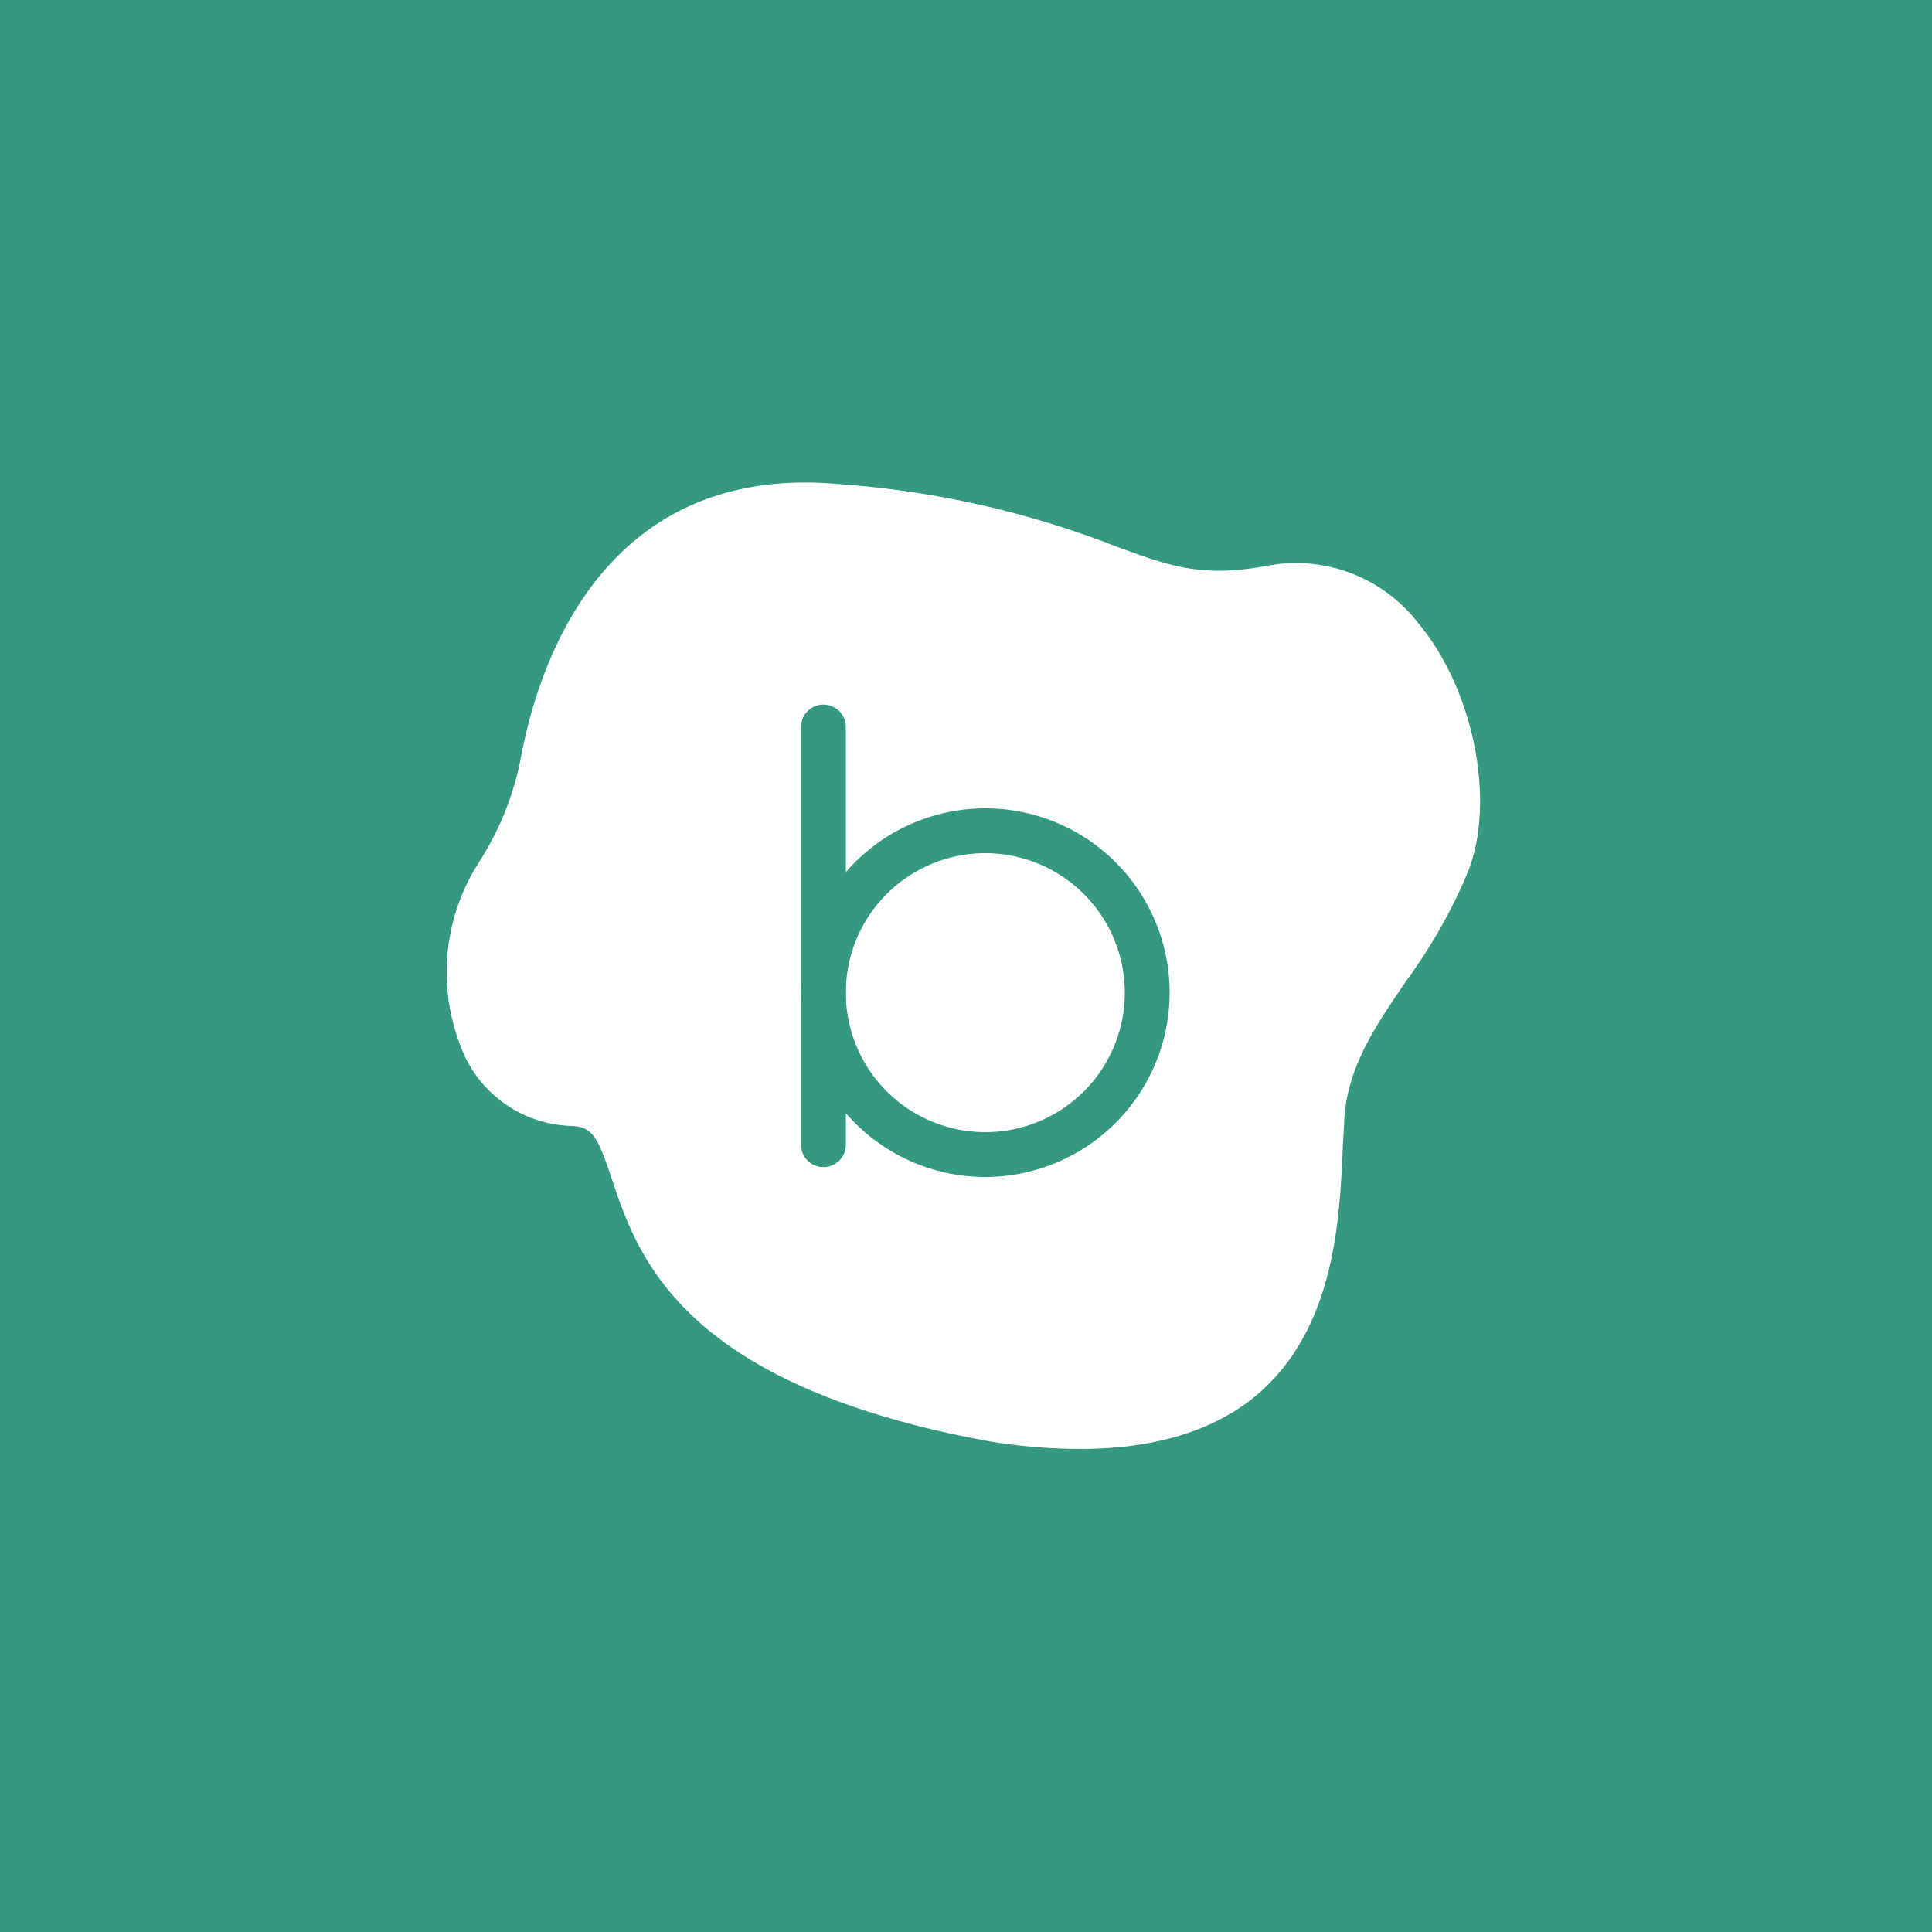 <svg id="0f226beb-4feb-4daf-a217-3a0e62f1fc4d" data-name="圖層 1" xmlns="http://www.w3.org/2000/svg" viewBox="0 0 100 100"><defs><style>.a98699fb-48b8-4098-88a0-f406c088113c{fill:#349980;}.\37 c4ccb0f-9099-4bcf-8b05-7686c4ad9db1{fill:#fff;}</style></defs><title>b-logo</title><rect class="a98699fb-48b8-4098-88a0-f406c088113c" x="-0.16" width="101.75" height="100.12"/><path class="7c4ccb0f-9099-4bcf-8b05-7686c4ad9db1" d="M26,45a16.43,16.43,0,0,0,2.12-5.56c.88-4.78,4.06-14.21,15.24-13.17,14.91,1.39,14.93,5.61,22.46,4.22s11,9.18,9.09,14.21-6.07,8-6.49,13.11.86,18.55-17,15.71C28.25,69.18,35.46,57.4,29.66,57.12s-6.42-7.74-4.17-11.4Z"/><path class="7c4ccb0f-9099-4bcf-8b05-7686c4ad9db1" d="M55.87,75a29.6,29.6,0,0,1-4.69-.4C35.2,71.66,33,65,31.66,61c-.72-2.16-1-2.67-2.06-2.72a6.32,6.32,0,0,1-5.47-3.46,10.52,10.52,0,0,1,.37-9.71l.47-.77a15.23,15.23,0,0,0,2-5.17c.86-4.62,4.18-15.25,16.5-14.11a48.83,48.83,0,0,1,14.29,3.22c2.74,1,4.4,1.65,7.85,1a8,8,0,0,1,7.82,3c2.82,3.38,4,9.12,2.57,12.8a27.37,27.37,0,0,1-3.22,5.7c-1.6,2.35-3,4.39-3.2,7.09,0,.46-.06,1-.08,1.59-.17,3.76-.41,9.45-4.61,12.88C62.66,74.12,59.65,75,55.87,75ZM27,45.56l-.47.77a8.15,8.15,0,0,0-.29,7.41A3.94,3.94,0,0,0,29.72,56c2.76.14,3.46,2.26,4.15,4.31C35.1,64,37,69.62,51.58,72.33c5.32.85,9.3.24,11.79-1.8,3.4-2.77,3.62-7.83,3.76-11.19,0-.61.05-1.18.09-1.67.27-3.31,2-5.8,3.6-8.21a26.29,26.29,0,0,0,3-5.22c1-2.61.35-7.44-2.18-10.48A5.61,5.61,0,0,0,66,31.58c-4.09.76-6.19,0-9.1-1.12a46.82,46.82,0,0,0-13.69-3.08c-10-.93-13.07,7.25-14,12.22a17.35,17.35,0,0,1-2.27,6Z"/><path class="a98699fb-48b8-4098-88a0-f406c088113c" d="M42.62,60.41a1.16,1.16,0,0,1-1.16-1.16V37.63a1.16,1.16,0,1,1,2.32,0V59.25A1.16,1.16,0,0,1,42.62,60.41Z"/><path class="a98699fb-48b8-4098-88a0-f406c088113c" d="M51,60.92a9.54,9.54,0,1,1,9.54-9.54A9.55,9.55,0,0,1,51,60.92Zm0-16.76a7.22,7.22,0,1,0,7.22,7.22A7.23,7.23,0,0,0,51,44.16Z"/></svg>